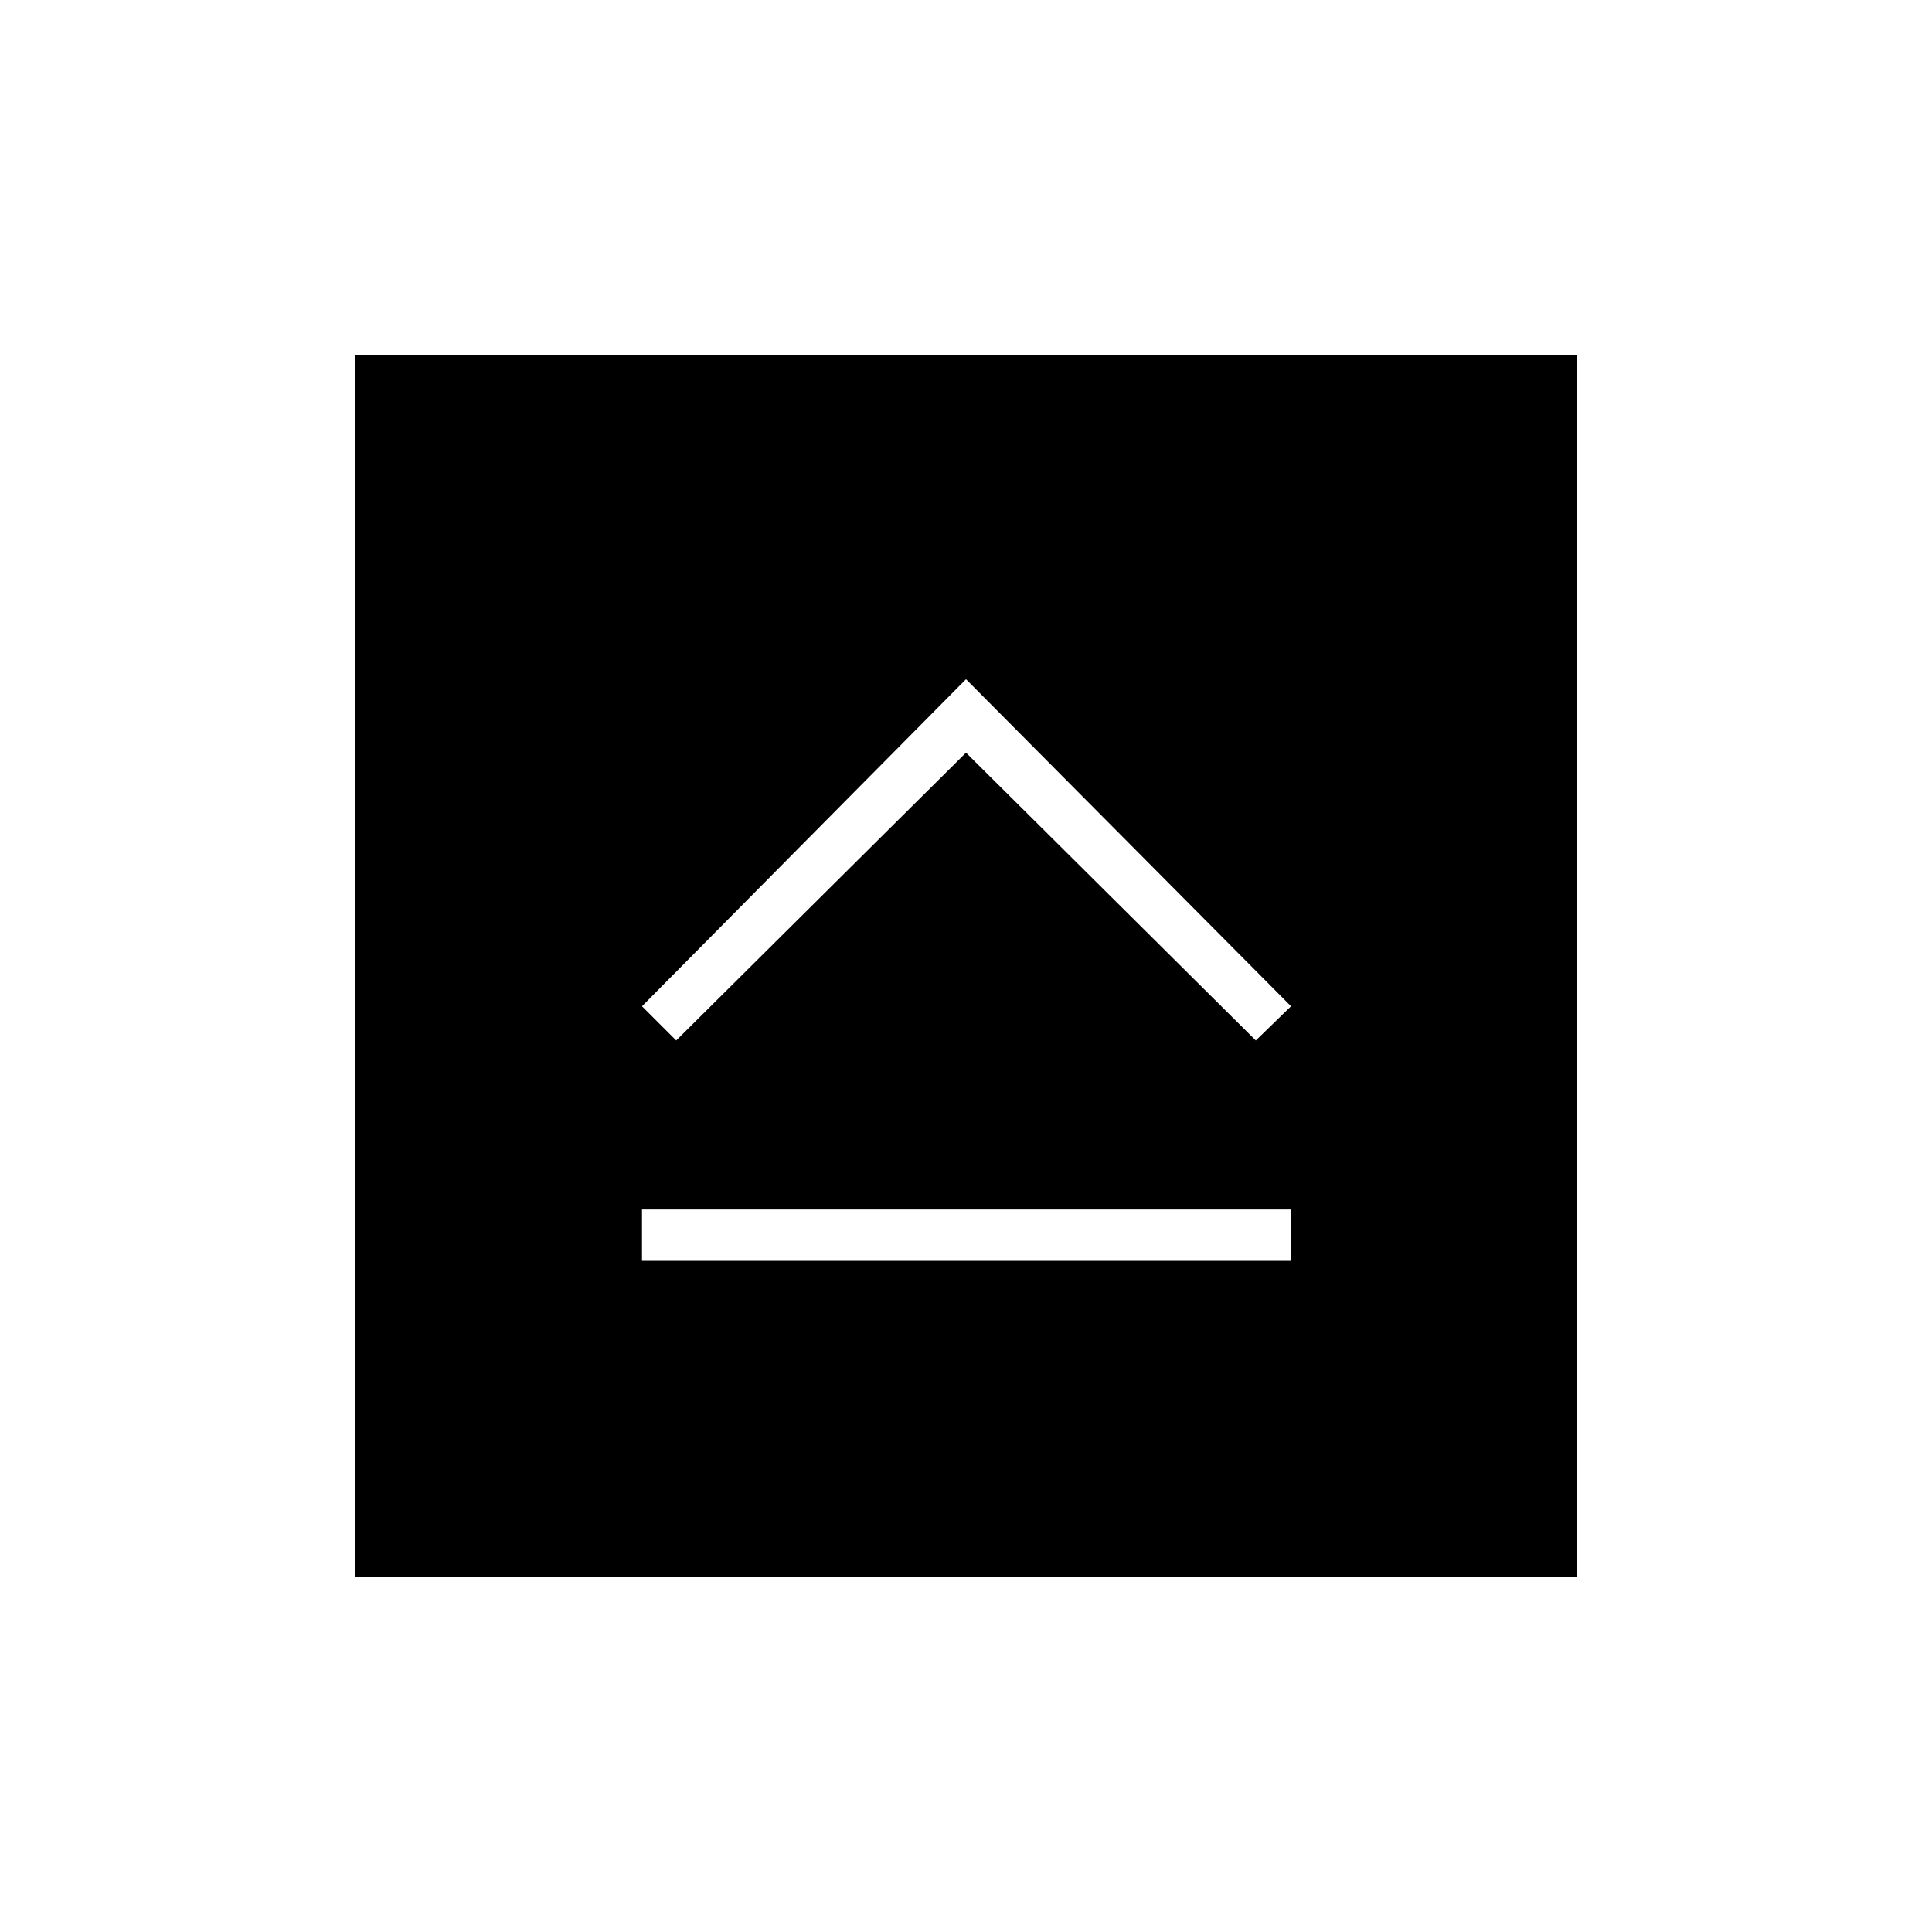 <svg xmlns="http://www.w3.org/2000/svg" height="24" viewBox="0 96 960 960" width="24"><path d="M319 722.5h322.5V697H319v25.5ZM336 613l144-143 144 143 17.5-17L480 433.5 319 596l17 17ZM176.5 879.5v-607h607v607h-607Z"/></svg>